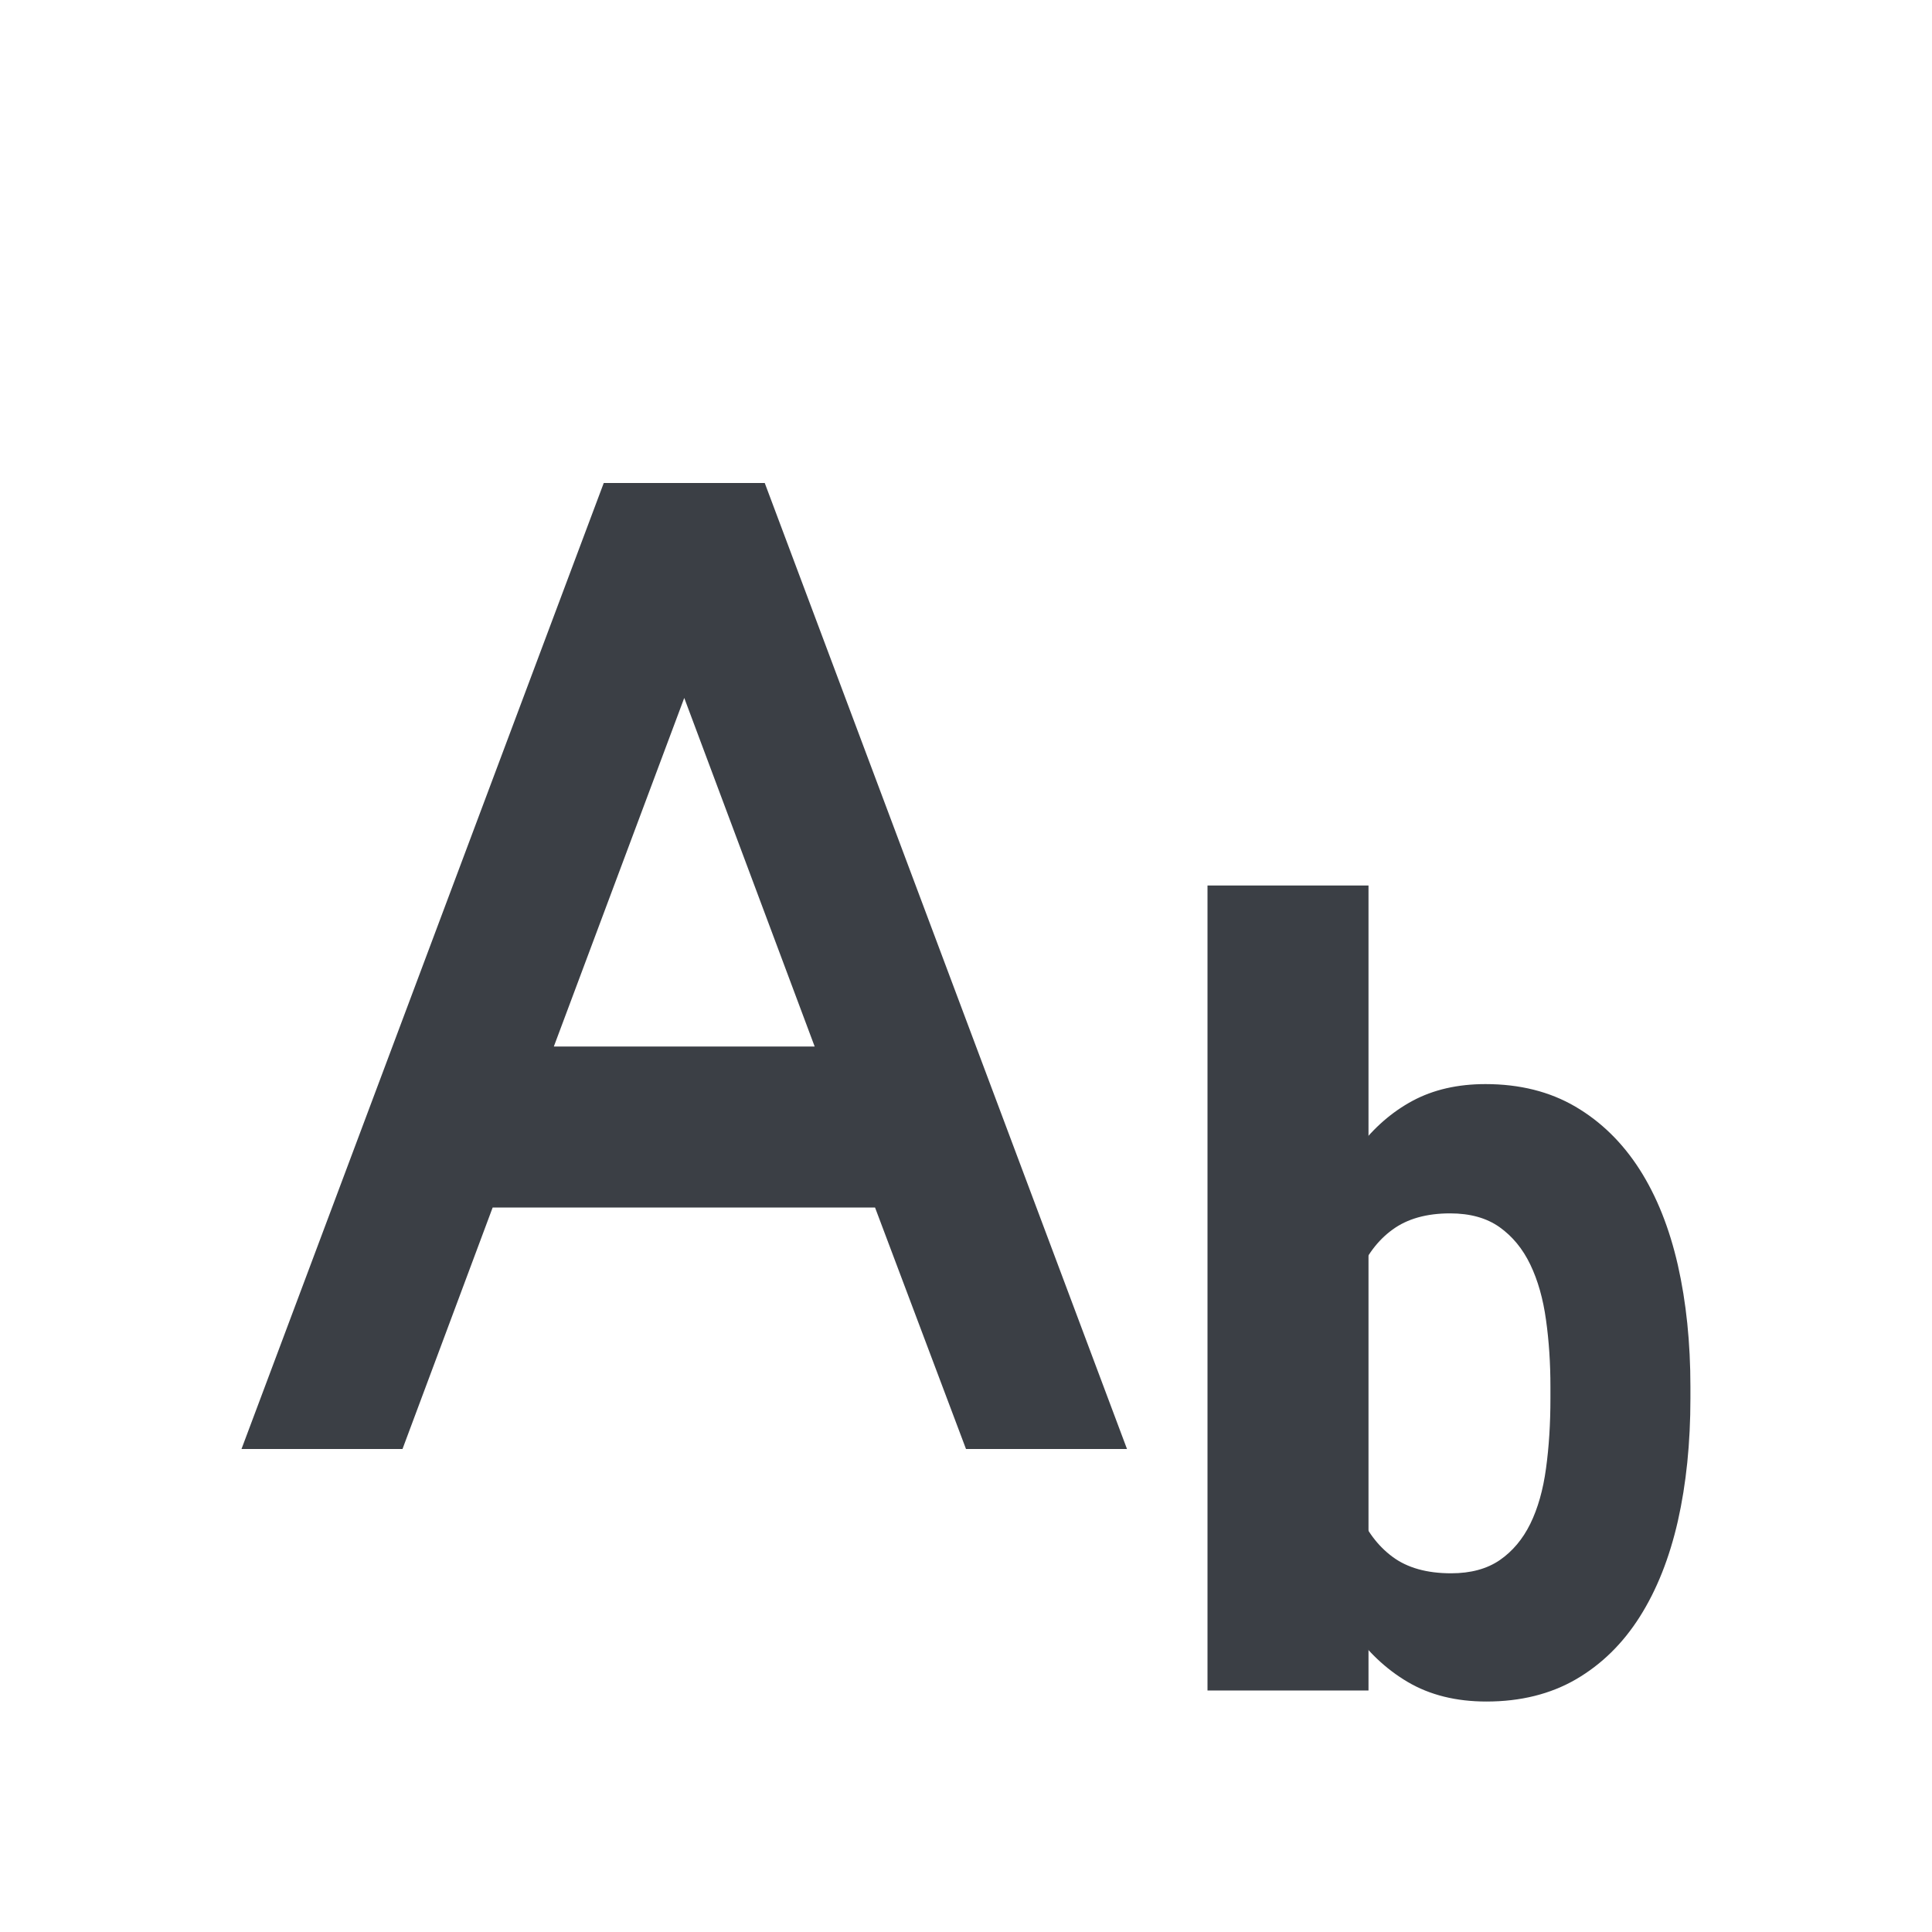 <svg xmlns="http://www.w3.org/2000/svg" xmlns:xlink="http://www.w3.org/1999/xlink" width="24" height="24" version="1.1" viewBox="0 0 24 24"><title>format-text-subscript</title><desc>Created with Sketch.</desc><g id="Derived-24" fill="none" fill-rule="evenodd" stroke="none" stroke-width="1"><g id="format-text-subscript" fill="#3B3F45"><path id="Shape" d="M9.5,6 L7.5,6 L3,18 L5,18 L6.12,15 L10.87,15 L12,18 L14,18 L9.5,6 Z M6.88,13 L8.5,8.67 L10.12,13 L6.88,13 L6.88,13 Z"/><g id="Group" transform="translate(15, 11)"><path id="b" d="M5.999,6.37 C5.999,6.926 5.947,7.434 5.843,7.895 C5.738,8.355 5.581,8.751 5.37,9.084 C5.159,9.417 4.896,9.675 4.579,9.86 C4.262,10.044 3.891,10.137 3.465,10.137 C3.088,10.137 2.762,10.056 2.487,9.894 C2.212,9.732 1.975,9.506 1.774,9.214 C1.774,9.214 0.969,5.152 1,3.267 C1.03,1.381 1.87,3.267 1.87,3.267 C2.063,3.011 2.289,2.814 2.547,2.675 C2.806,2.536 3.108,2.467 3.453,2.467 C3.878,2.467 4.251,2.56 4.57,2.747 C4.889,2.934 5.154,3.194 5.367,3.526 C5.58,3.859 5.738,4.256 5.843,4.716 C5.947,5.176 5.999,5.68 5.999,6.227 L5.999,6.37 Z M4.26,6.227 C4.26,5.935 4.242,5.658 4.205,5.396 C4.169,5.134 4.104,4.905 4.01,4.709 C3.916,4.513 3.788,4.358 3.628,4.244 C3.467,4.13 3.263,4.073 3.014,4.073 C2.721,4.073 2.482,4.14 2.298,4.275 C2.113,4.409 1.971,4.6 1.87,4.846 L1.87,7.765 C1.971,8.011 2.113,8.202 2.298,8.339 C2.482,8.476 2.725,8.544 3.026,8.544 C3.271,8.544 3.472,8.489 3.631,8.38 C3.789,8.271 3.916,8.12 4.01,7.929 C4.104,7.737 4.169,7.508 4.205,7.242 C4.242,6.975 4.26,6.685 4.26,6.37 L4.26,6.227 Z"/><rect id="Rectangle" width="2" height="10" x="0" y="0"/></g></g></g></svg>